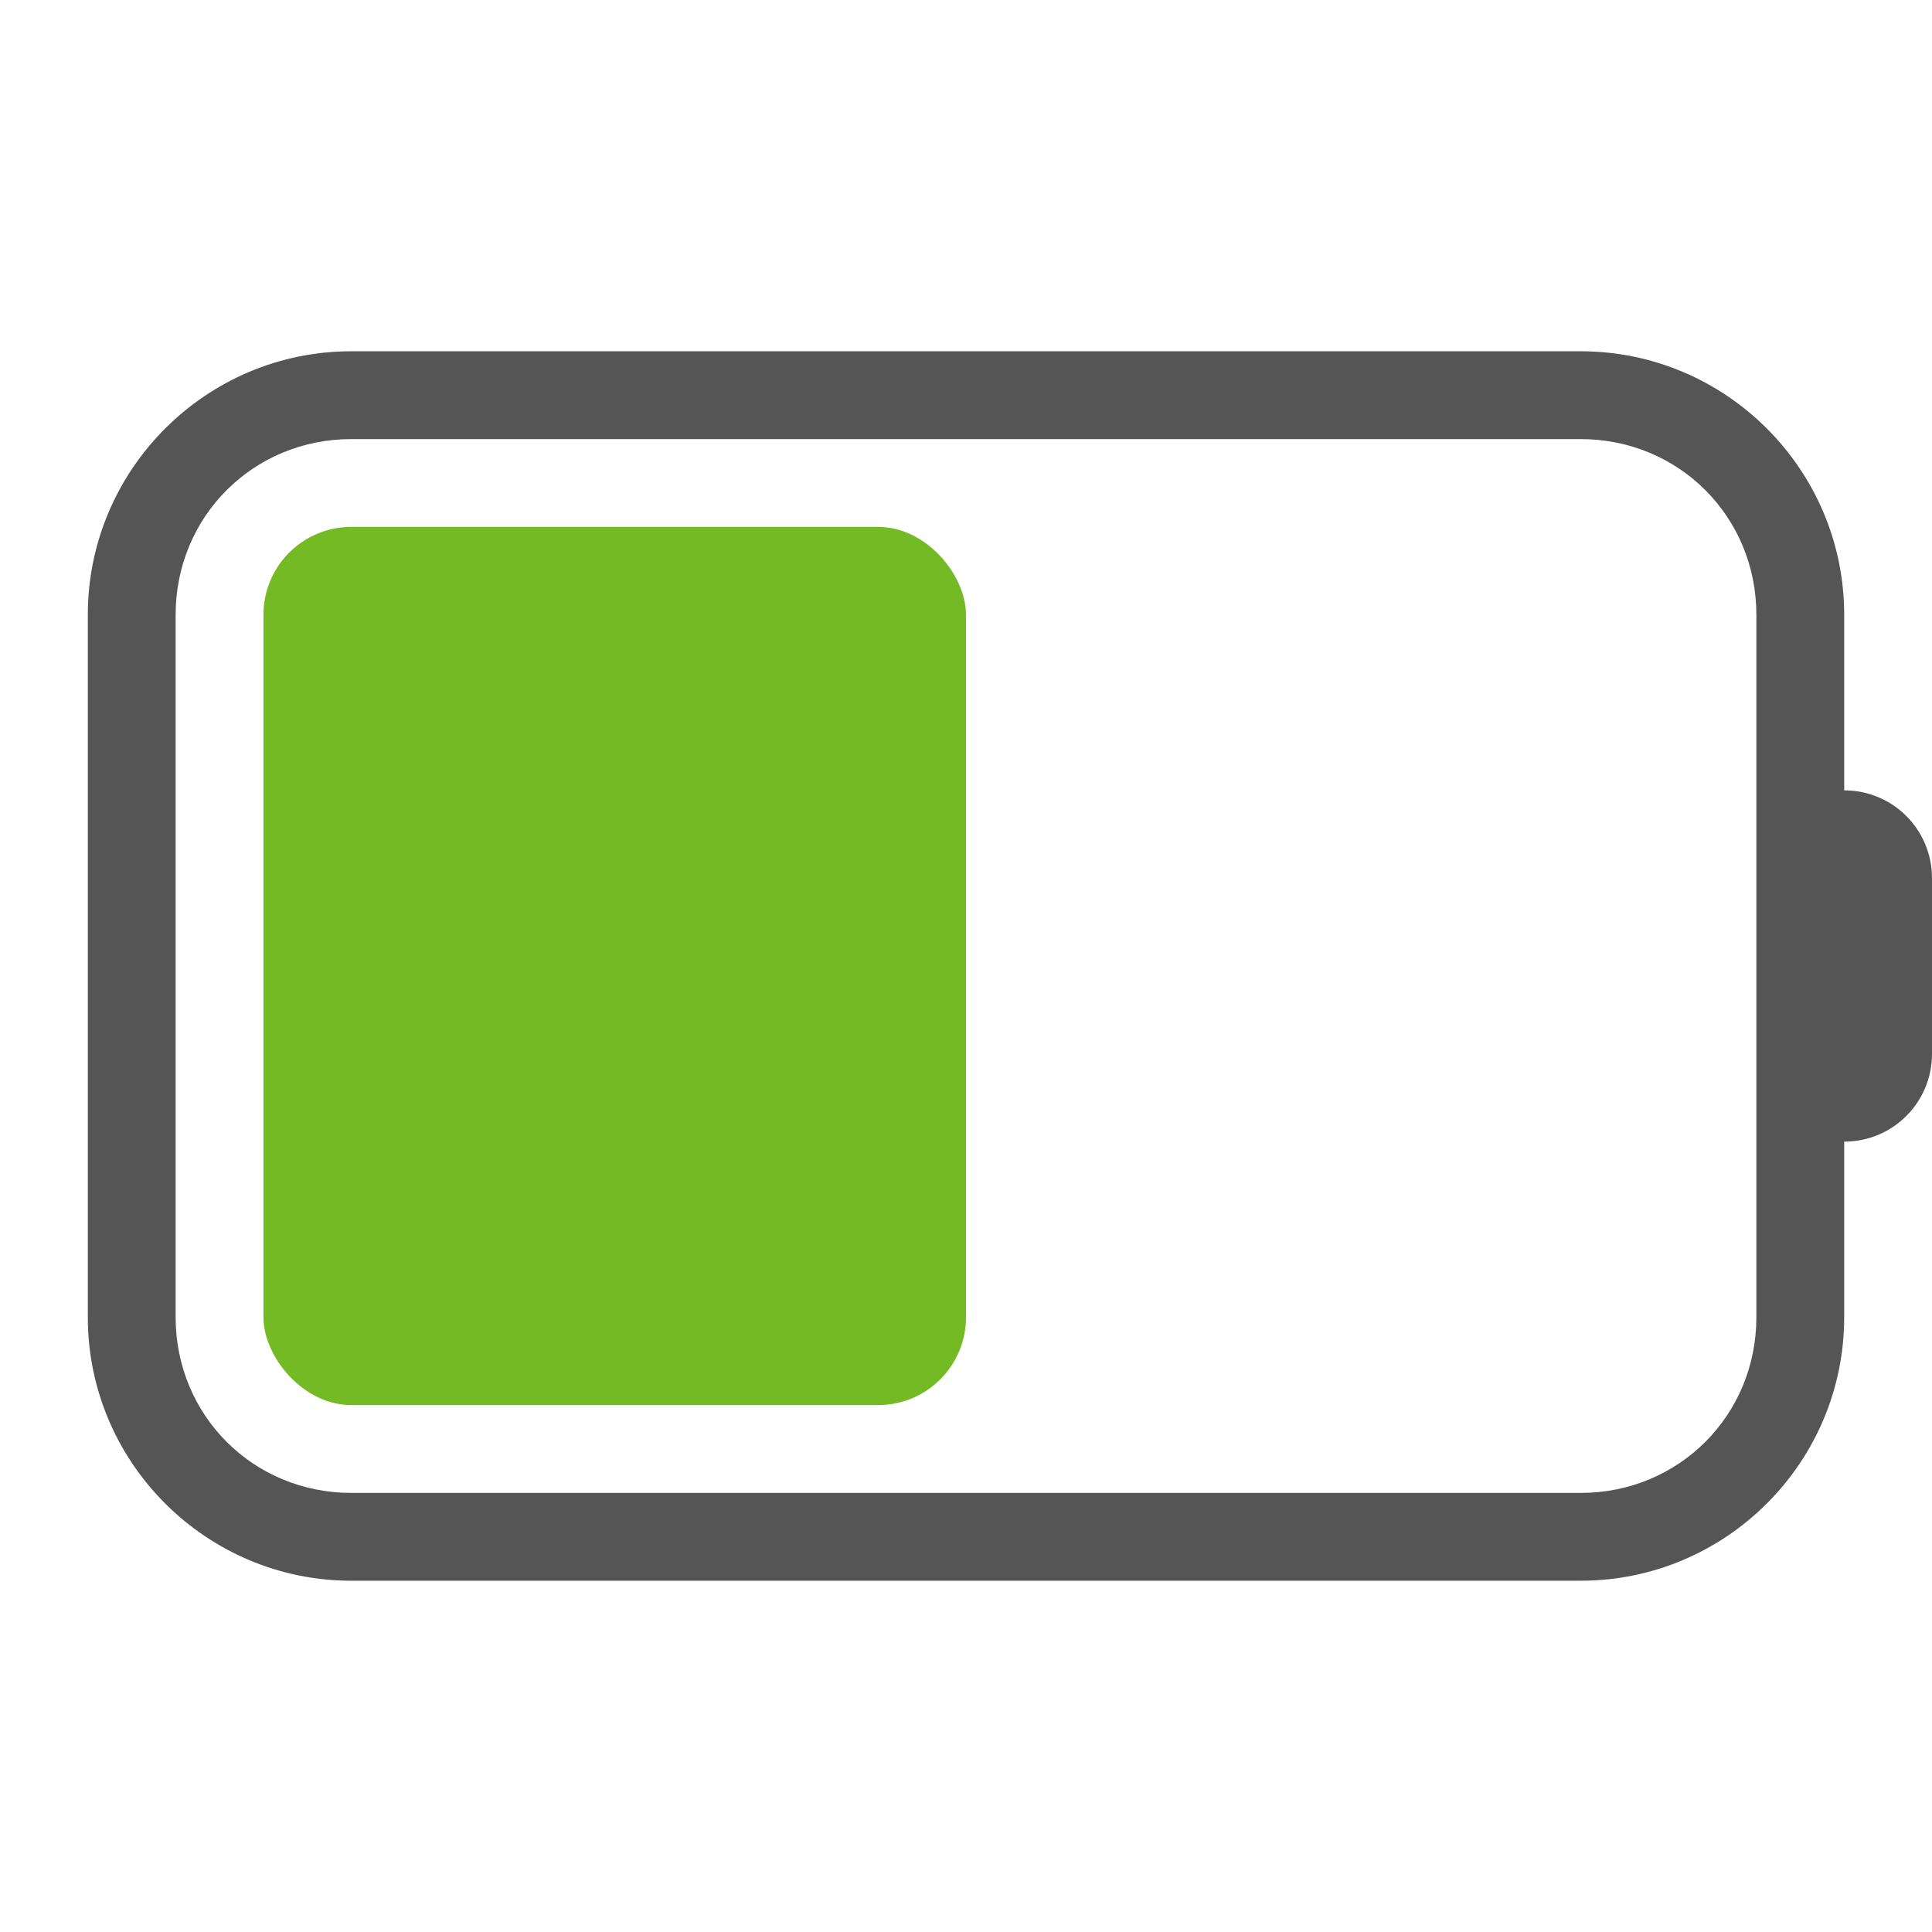 <?xml version="1.0" encoding="UTF-8" standalone="no"?>
<!-- Created with Inkscape (http://www.inkscape.org/) -->

<svg
   xmlns:dc="http://purl.org/dc/elements/1.1/"
   xmlns:cc="http://creativecommons.org/ns#"
   xmlns:rdf="http://www.w3.org/1999/02/22-rdf-syntax-ns#"
   xmlns:svg="http://www.w3.org/2000/svg"
   xmlns="http://www.w3.org/2000/svg"
   xmlns:sodipodi="http://sodipodi.sourceforge.net/DTD/sodipodi-0.dtd"
   xmlns:inkscape="http://www.inkscape.org/namespaces/inkscape"
   width="22"
   height="22"
   viewBox="0 0 22 22"
   version="1.1"
   id="svg8"
   inkscape:version="0.92.2 5c3e80d, 2017-08-06"
   sodipodi:docname="22-22-Fill50.svg">
  <defs
     id="defs2" />
  <sodipodi:namedview
     id="base"
     pagecolor="#ffffff"
     bordercolor="#555555"
     borderopacity="1.0"
     inkscape:pageopacity="0.0"
     inkscape:pageshadow="2"
     inkscape:zoom="31.678384"
     inkscape:cx="9.1272875"
     inkscape:cy="9.8797579"
     inkscape:document-units="px"
     inkscape:current-layer="svg8"
     showgrid="true"
     units="px"
     width="22px"
     inkscape:window-width="1920"
     inkscape:window-height="1009"
     inkscape:window-x="0"
     inkscape:window-y="0"
     inkscape:window-maximized="1">
    <inkscape:grid
       type="xygrid"
       id="grid4547"
       empspacing="2"
       dotted="false"
       spacingx="0.5"
       spacingy="0.5" />
  </sodipodi:namedview>
  <rect
     style="opacity:1;fill:#73ba25;fill-opacity:1;stroke:none;stroke-width:1;stroke-linecap:round;stroke-linejoin:round;stroke-miterlimit:4;stroke-dasharray:none;stroke-dashoffset:0;stroke-opacity:1"
     id="rect5825"
     width="8"
     height="10"
     x="3"
     y="6"
     rx="1"
     ry="1" />
  <path
     inkscape:connector-curvature="0"
     style="color:#000000;font-style:normal;font-variant:normal;font-weight:normal;font-stretch:normal;font-size:medium;line-height:normal;font-family:sans-serif;font-variant-ligatures:normal;font-variant-position:normal;font-variant-caps:normal;font-variant-numeric:normal;font-variant-alternates:normal;font-feature-settings:normal;text-indent:0;text-align:start;text-decoration:none;text-decoration-line:none;text-decoration-style:solid;text-decoration-color:#000000;letter-spacing:normal;word-spacing:normal;text-transform:none;writing-mode:lr-tb;direction:ltr;text-orientation:mixed;dominant-baseline:auto;baseline-shift:baseline;text-anchor:start;white-space:normal;shape-padding:0;clip-rule:nonzero;display:inline;overflow:visible;visibility:visible;opacity:1;isolation:auto;mix-blend-mode:normal;color-interpolation:sRGB;color-interpolation-filters:linearRGB;solid-color:#000000;solid-opacity:1;vector-effect:none;fill:#555555;fill-opacity:1;fill-rule:nonzero;stroke:none;stroke-width:1;stroke-linecap:round;stroke-linejoin:round;stroke-miterlimit:4;stroke-dasharray:none;stroke-dashoffset:0;stroke-opacity:1;color-rendering:auto;image-rendering:auto;shape-rendering:auto;text-rendering:auto;enable-background:accumulate"
     d="M 4,4 C 2.347,4 1,5.347 1,7 v 8 c 0,1.653 1.347,3 3,3 h 14 c 1.653,0 3,-1.347 3,-3 v -2 c 0.554,0 1,-0.446 1,-1 V 10 C 22,9.446 21.554,9 21,9 V 7 C 21,5.347 19.653,4 18,4 Z m 0,1 h 14 c 1.117,0 2,0.883 2,2 v 3 2 3 c 0,1.117 -0.883,2 -2,2 H 4 C 2.883,17 2,16.117 2,15 V 7 C 2,5.883 2.883,5 4,5 Z"
     id="rect5840" />
</svg>
